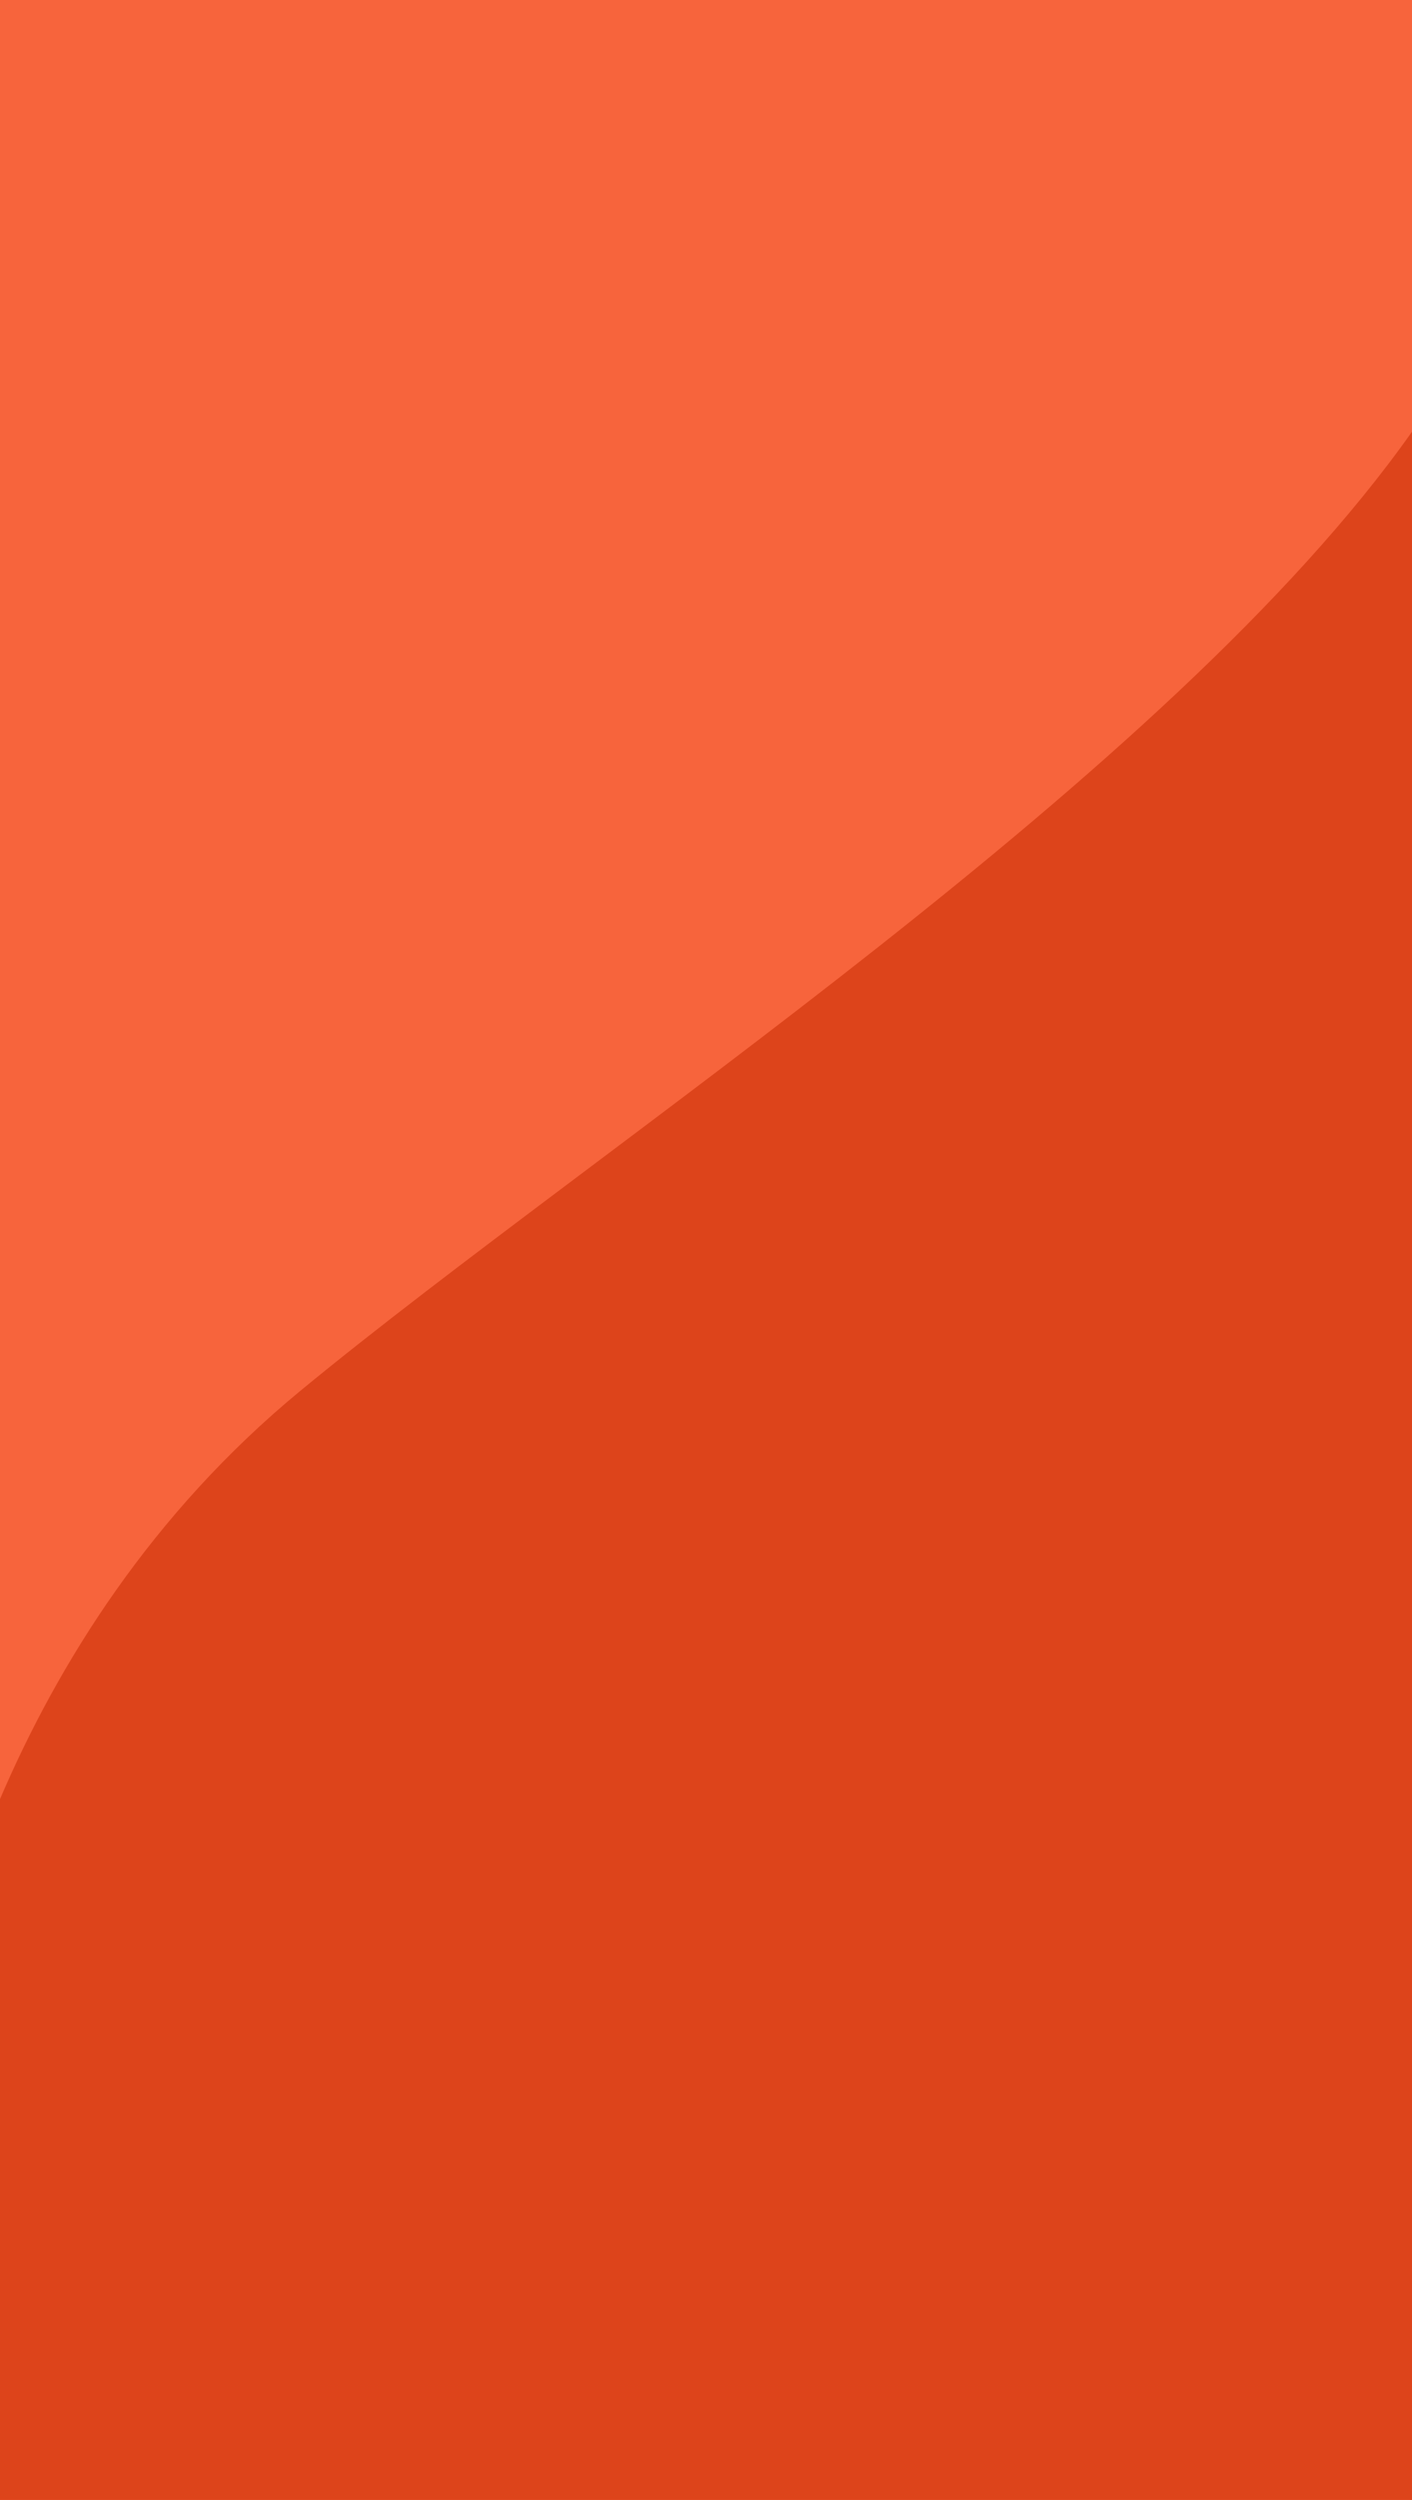 <svg id="e4b3b731-b51d-499a-83e6-9d52fb309015" data-name="Object" xmlns="http://www.w3.org/2000/svg" viewBox="0 0 214.83 380.15"><rect x="-977.89" y="-513.08" width="1400" height="980" style="fill:#e6e7e8"/><rect width="214.83" height="380.15" style="fill:#f7643c"/><path d="M214.83,65.65C177.91,117.92,91.55,173.73,45.72,211.48,23,230.2,8.82,253,0,273.58V380.15H214.83Z" style="fill:#dd441b"/></svg>